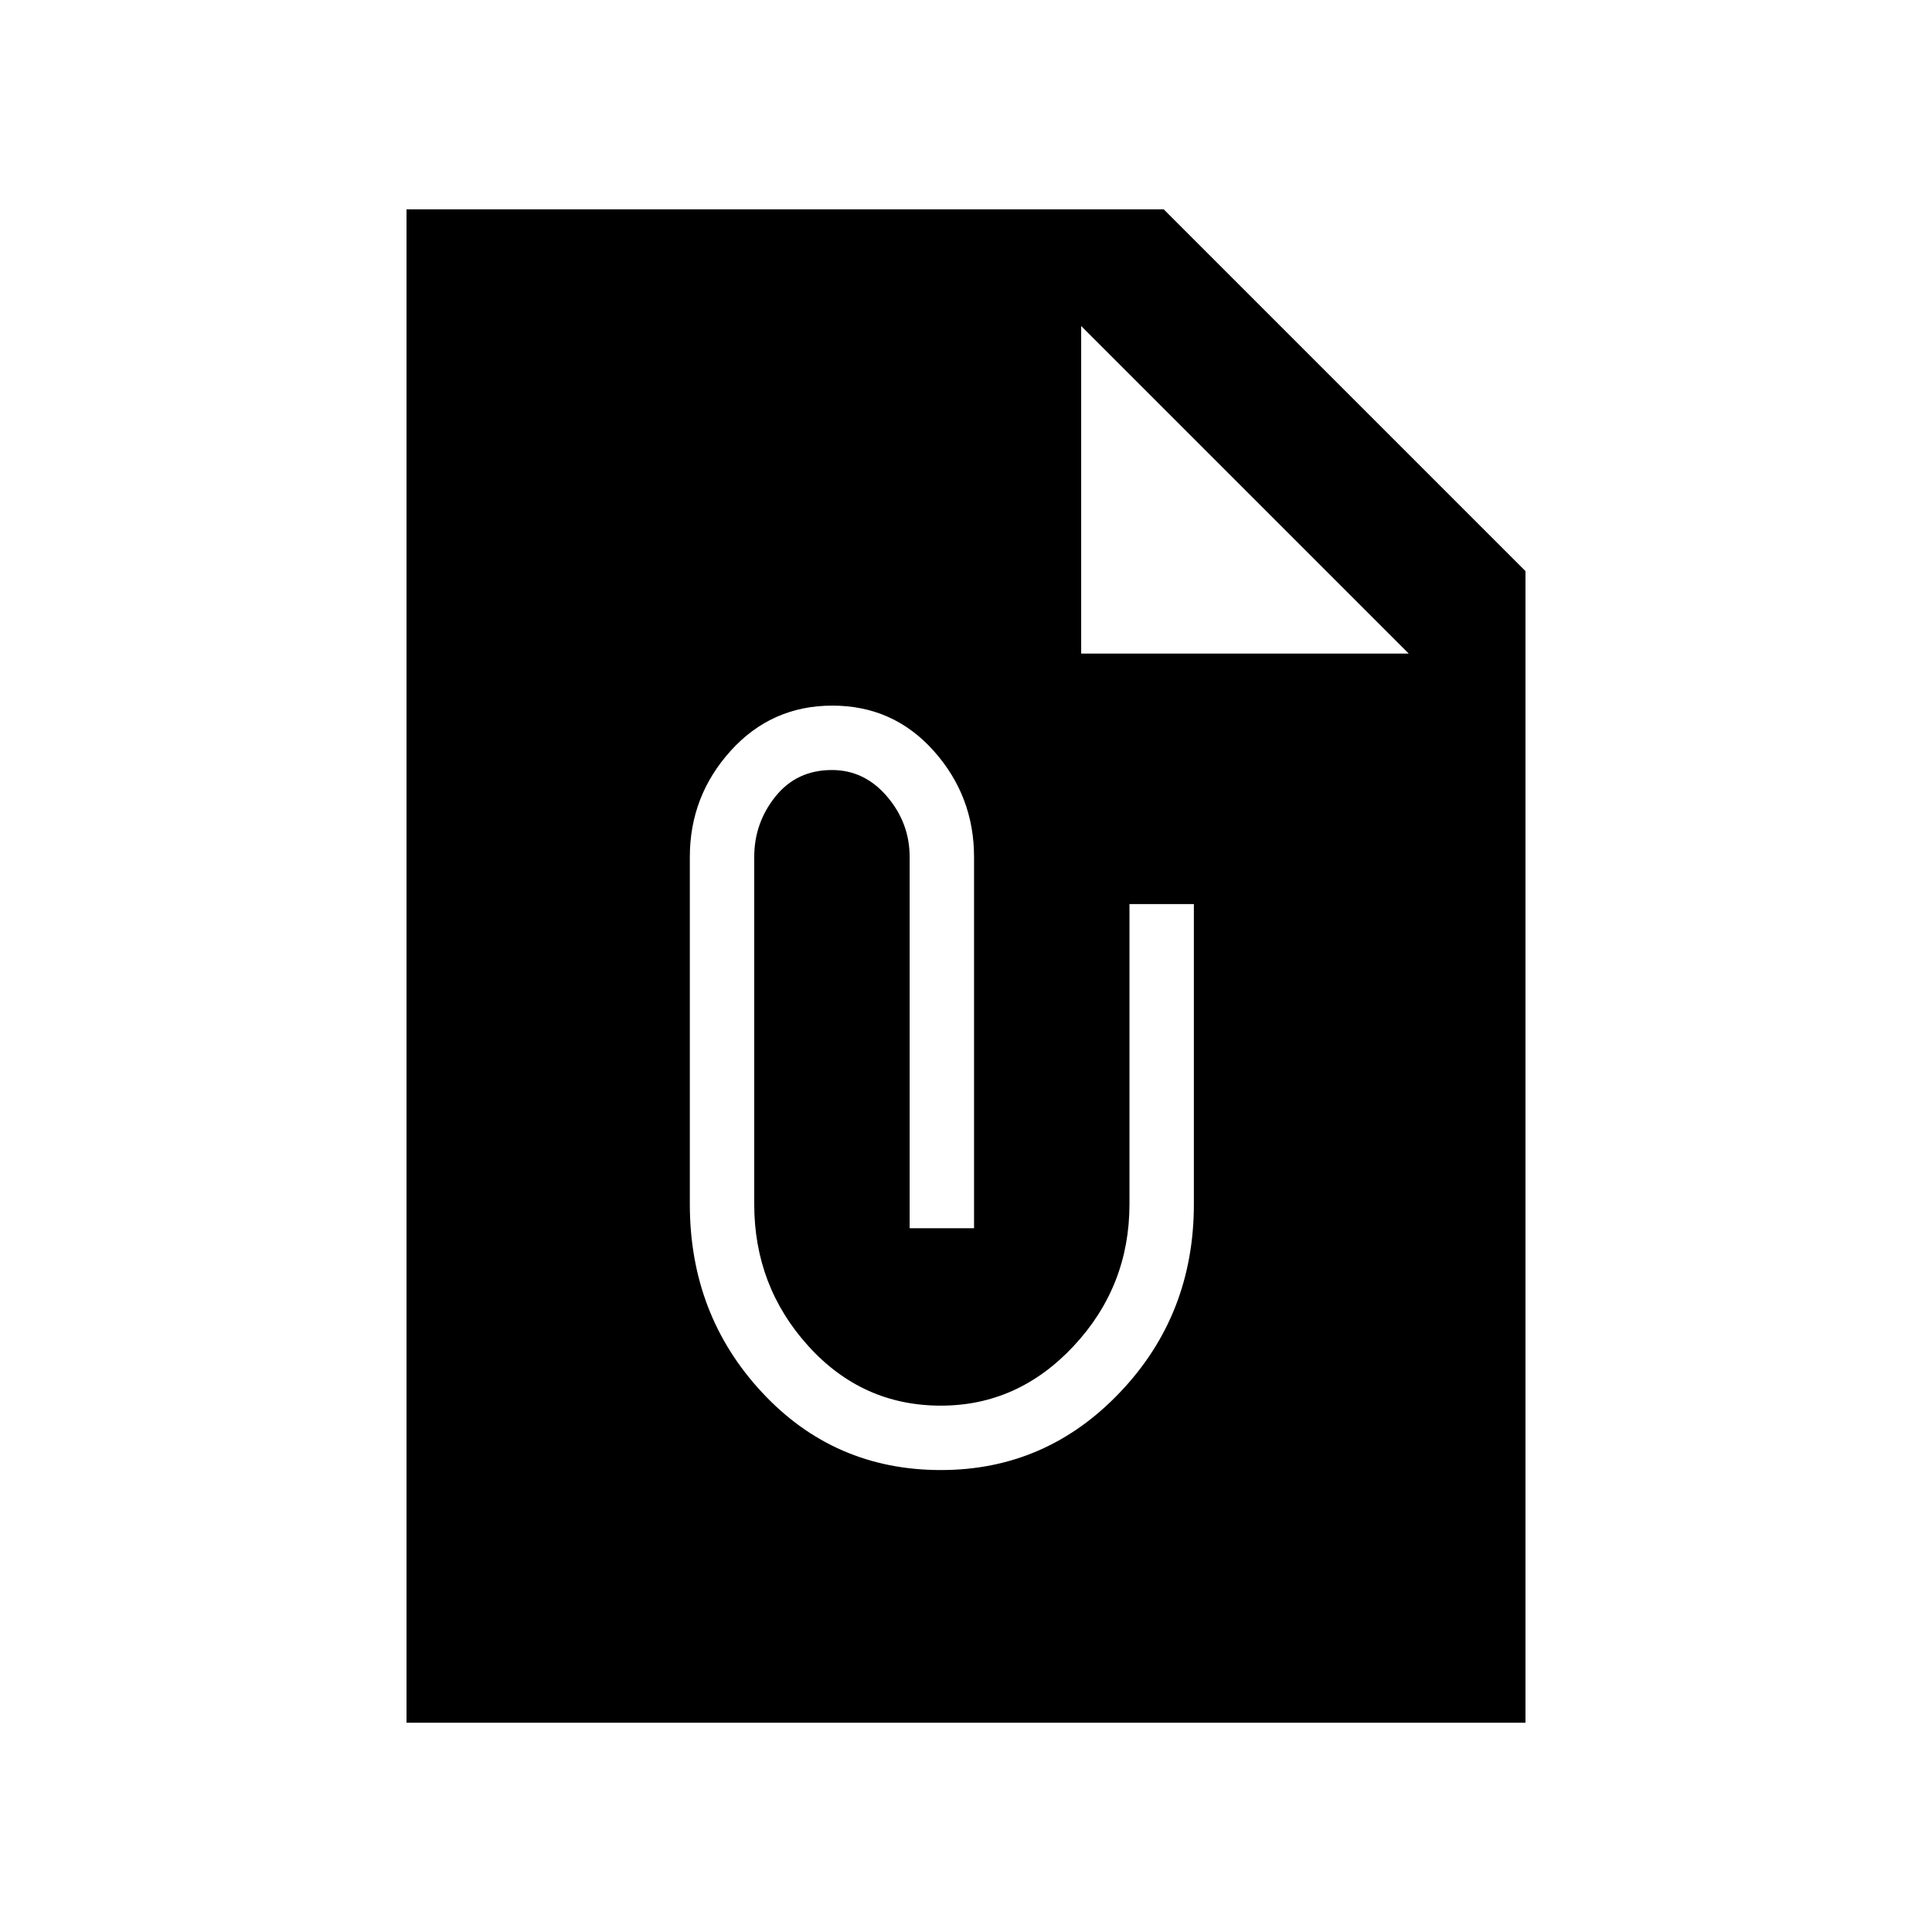 <svg xmlns="http://www.w3.org/2000/svg" height="20" viewBox="0 -960 960 960" width="20"><path d="M467.54-229.54q52.21 0 88.95-38.58 36.74-38.57 36.74-93.57v-149.08h-32v149.08q0 40.8-27.69 70.48-27.69 29.67-66.03 29.67-39.06 0-65.9-29.67-26.84-29.68-26.84-70.48v-172.46q0-16.93 10.55-30.08 10.54-13.15 28.06-13.15 16.16 0 27.39 13.15T452-534.15v184.46h32v-184.46q0-30.32-20.08-52.78-20.08-22.45-50.31-22.45-30.23 0-50.53 22.45-20.31 22.46-20.31 52.78v172.46q0 55 35.88 93.57 35.89 38.58 88.89 38.58ZM202-104v-752h376.23L758-676.23V-104H202Zm335.23-694v162.77H700L537.23-798Z"/></svg>